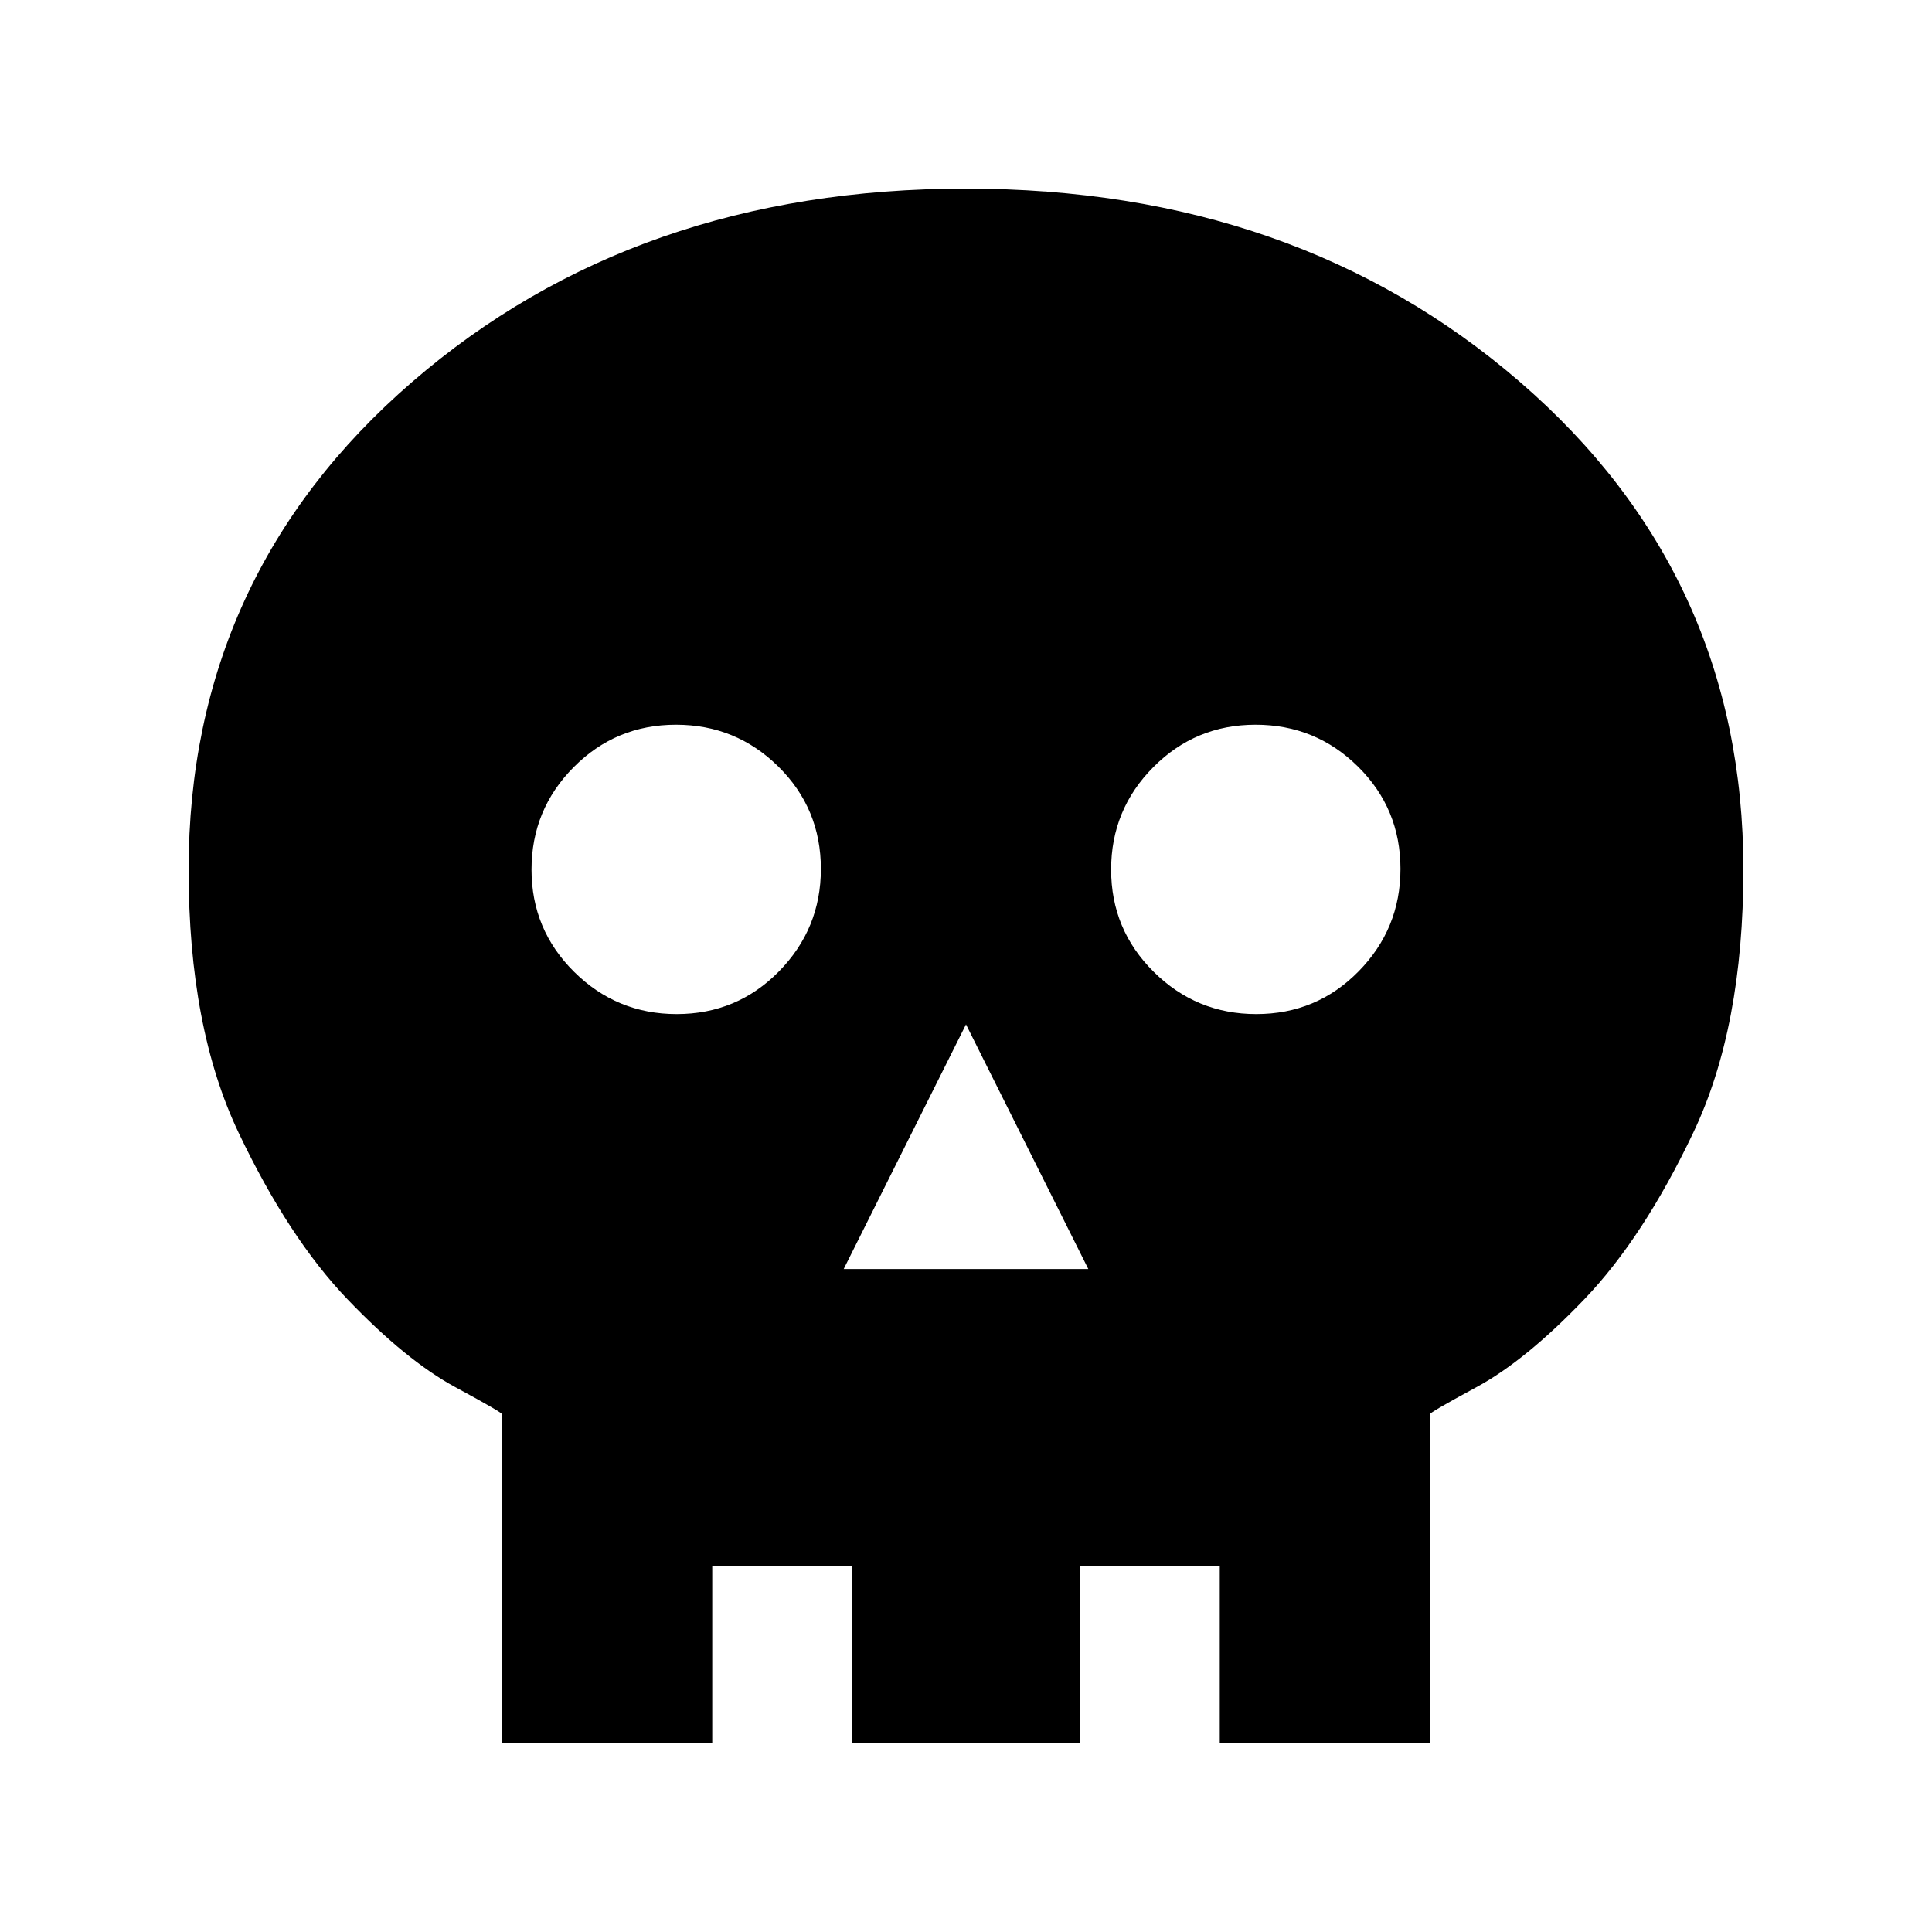 <svg xmlns="http://www.w3.org/2000/svg" height="20" viewBox="0 -960 960 960" width="20"><path d="M419.22-329.41h121.56L480-450.98l-60.78 121.57Zm-82.99-126.7q29.97 0 50.81-21.19 20.85-21.18 20.85-50.93 0-29.97-21.08-50.81-21.08-20.85-50.92-20.85-29.85 0-50.81 21.08-20.97 21.08-20.97 50.92 0 29.85 21.19 50.81 21.18 20.97 50.93 20.97Zm288 0q29.97 0 50.81-21.19 20.85-21.18 20.85-50.93 0-29.97-21.08-50.81-21.08-20.85-50.92-20.85-29.85 0-50.81 21.08-20.97 21.08-20.97 50.92 0 29.85 21.19 50.81 21.18 20.97 50.93 20.97ZM249.48-93.72v-163.43q1.19-.37-23.19-13.55-24.38-13.18-53.62-43.69-29.24-30.51-54.09-82.73-24.86-52.21-24.86-130.6 0-146.45 111.1-242.51 111.09-96.05 275.14-96.05 164.05 0 275.19 95.99 111.13 96 111.13 242.35 0 78.42-24.86 130.66-24.85 52.25-54.09 82.78-29.24 30.54-53.62 43.74-24.38 13.19-23.19 13.57v163.47H606.09v-88.21H536.7v88.21H423.3v-88.21h-69.39v88.21H249.48Z"/></svg>